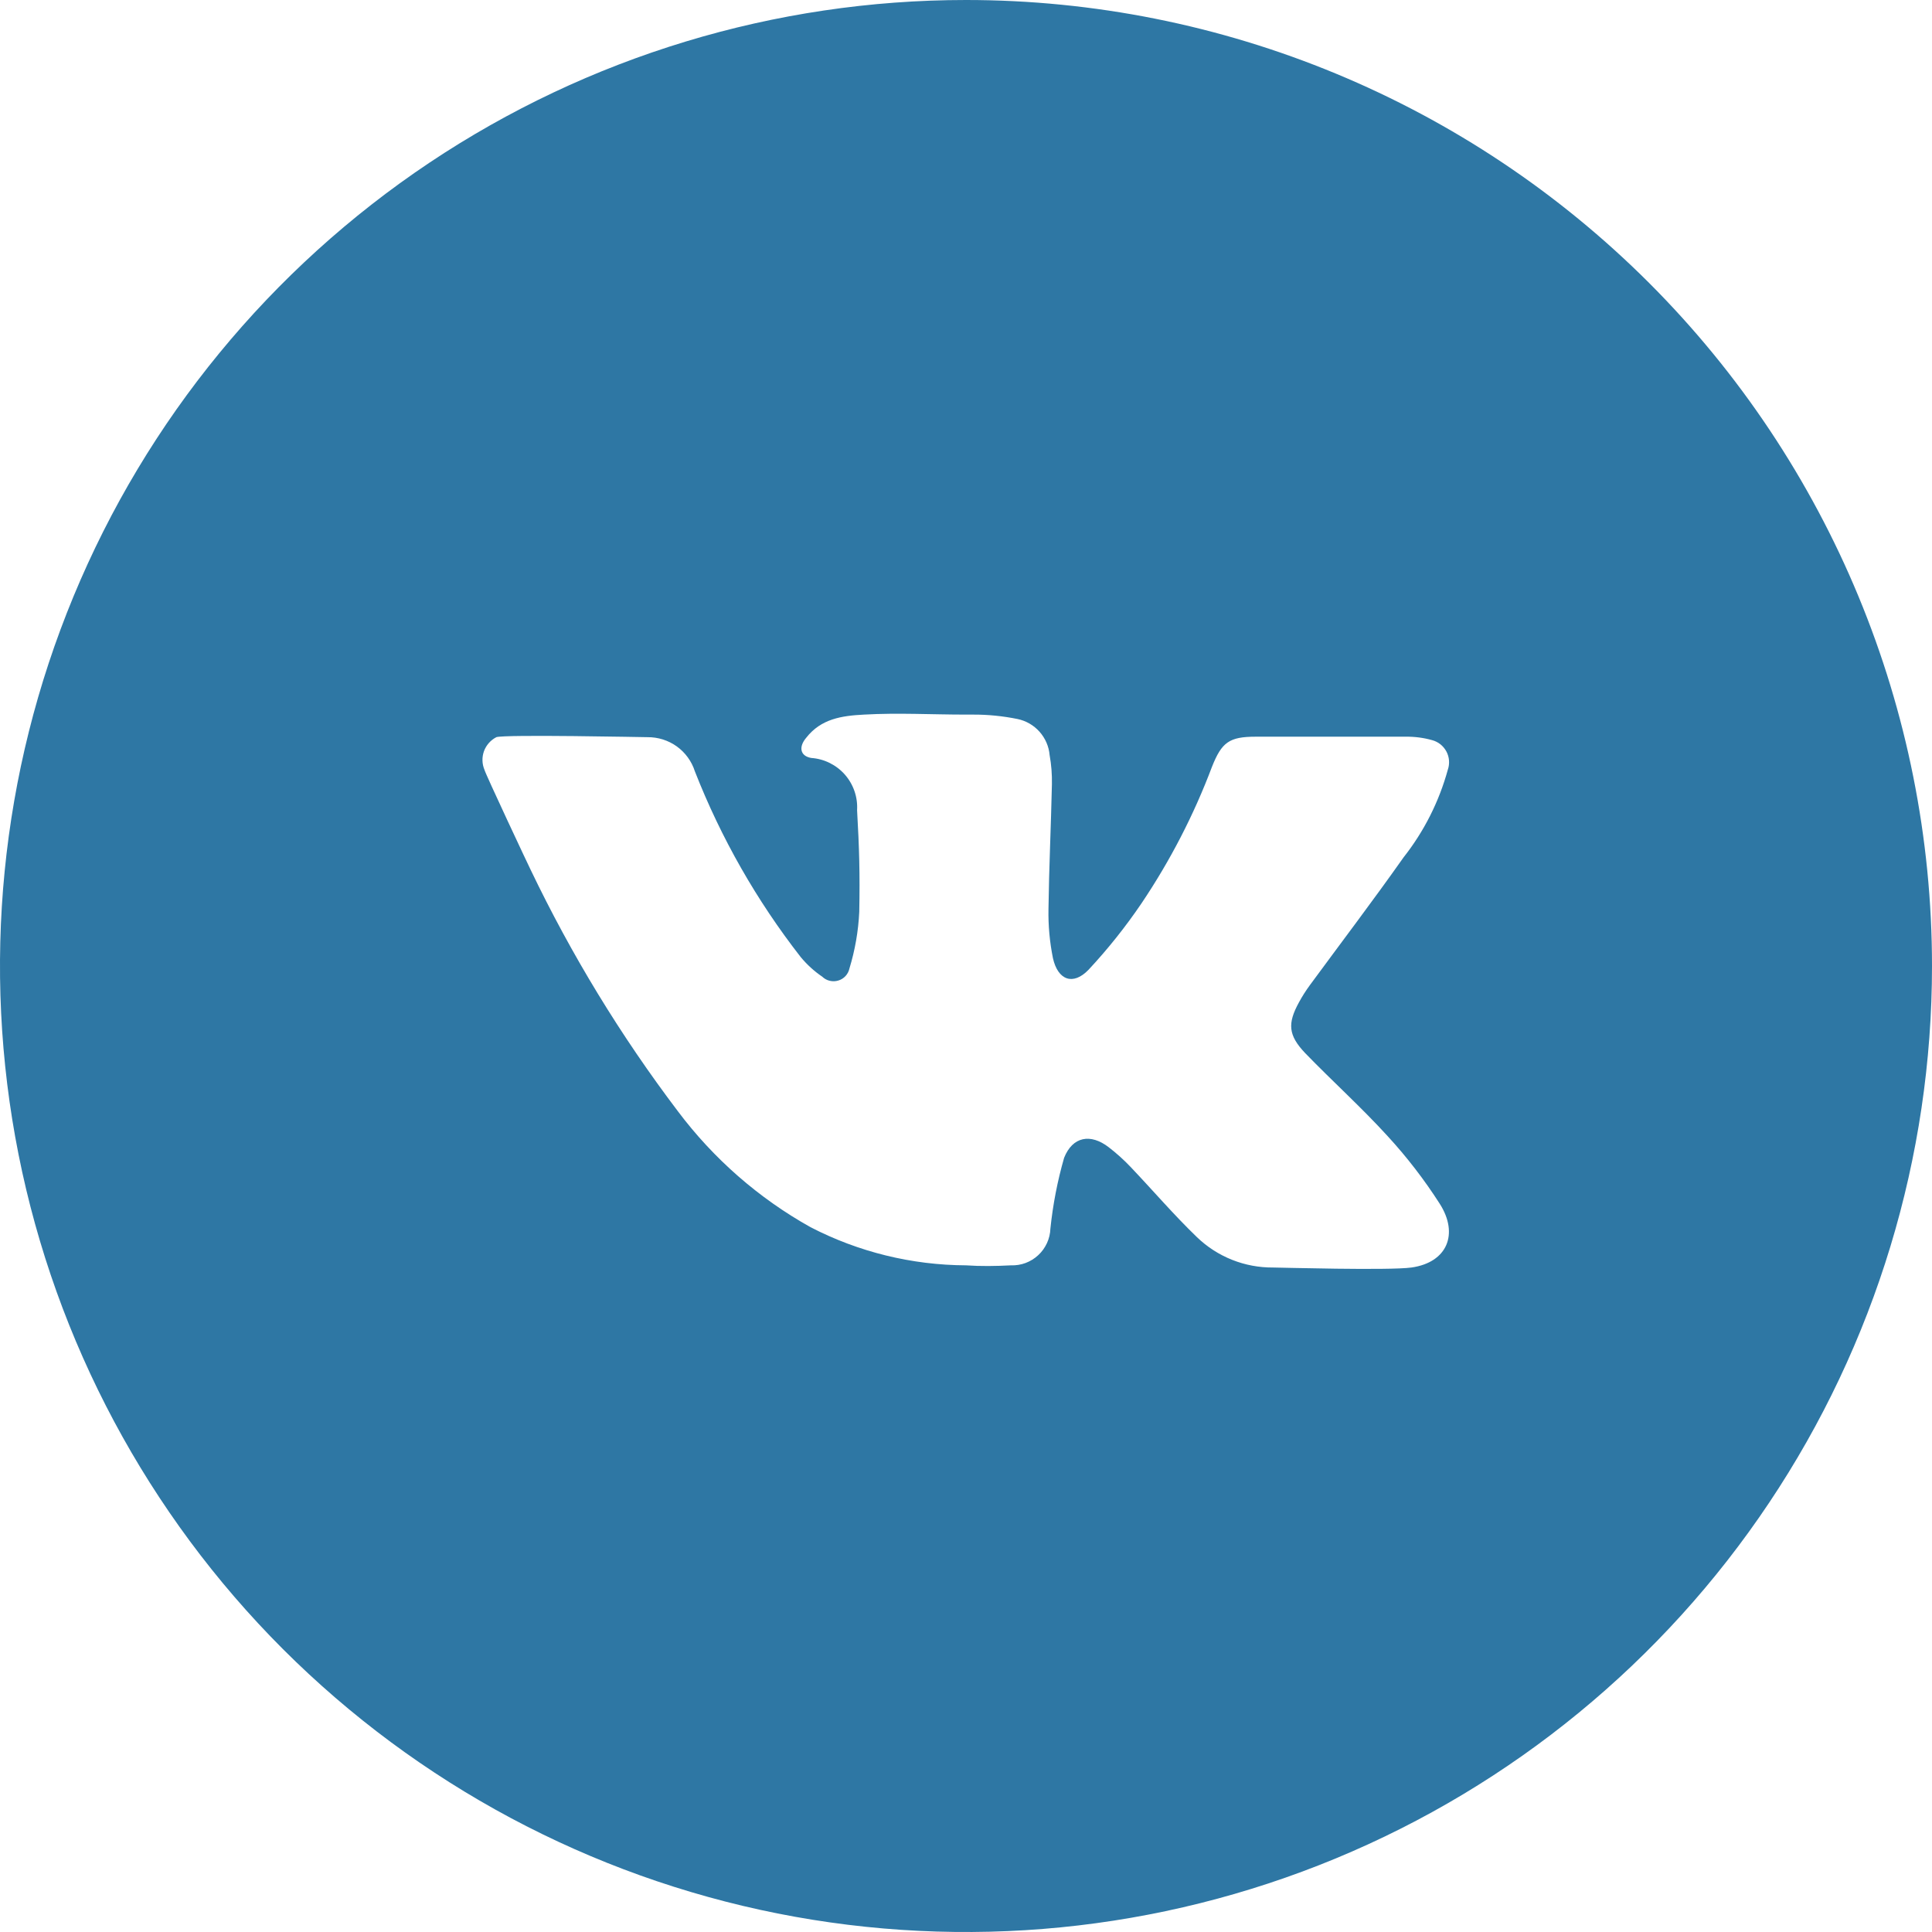 <svg width="32" height="32" viewBox="0 0 32 32" fill="none" xmlns="http://www.w3.org/2000/svg">
<path d="M16 0C12.835 0 9.742 0.938 7.111 2.696C4.48 4.455 2.429 6.953 1.218 9.877C0.007 12.801 -0.31 16.018 0.307 19.121C0.925 22.225 2.449 25.076 4.686 27.314C6.924 29.551 9.775 31.075 12.879 31.693C15.982 32.31 19.199 31.993 22.123 30.782C25.047 29.571 27.545 27.52 29.303 24.889C31.062 22.258 32 19.165 32 16C32 11.757 30.314 7.687 27.314 4.686C24.313 1.686 20.244 0 16 0ZM23.379 20.994C23.004 21.046 21.183 20.994 21.088 20.994C20.618 20.998 20.164 20.818 19.825 20.491C19.44 20.12 19.093 19.714 18.724 19.326C18.613 19.209 18.492 19.101 18.364 19.002C18.063 18.77 17.766 18.823 17.625 19.177C17.515 19.56 17.439 19.953 17.398 20.349C17.395 20.432 17.376 20.514 17.341 20.59C17.306 20.665 17.258 20.733 17.197 20.789C17.136 20.846 17.064 20.89 16.987 20.919C16.909 20.948 16.826 20.961 16.743 20.958C16.495 20.971 16.246 20.975 16 20.958C15.104 20.954 14.221 20.738 13.425 20.326C12.565 19.846 11.816 19.19 11.225 18.402C10.28 17.154 9.463 15.814 8.787 14.402C8.752 14.333 8.042 12.823 8.025 12.752C7.983 12.653 7.98 12.543 8.016 12.442C8.053 12.342 8.126 12.259 8.221 12.21C8.347 12.162 10.686 12.21 10.724 12.21C10.898 12.208 11.069 12.262 11.21 12.363C11.351 12.465 11.456 12.609 11.509 12.775C11.942 13.88 12.533 14.917 13.263 15.853C13.366 15.977 13.485 16.086 13.619 16.177C13.653 16.21 13.696 16.234 13.743 16.245C13.789 16.256 13.838 16.255 13.884 16.241C13.93 16.228 13.971 16.202 14.004 16.167C14.036 16.132 14.059 16.089 14.069 16.042C14.162 15.737 14.217 15.422 14.232 15.103C14.244 14.472 14.232 14.05 14.196 13.419C14.209 13.204 14.136 12.992 13.994 12.83C13.851 12.668 13.651 12.569 13.436 12.554C13.251 12.522 13.225 12.37 13.354 12.219C13.6 11.905 13.941 11.855 14.312 11.836C14.872 11.804 15.434 11.836 15.996 11.836H16.118C16.365 11.835 16.611 11.86 16.853 11.909C16.994 11.938 17.122 12.012 17.218 12.12C17.314 12.228 17.373 12.364 17.385 12.507C17.414 12.666 17.426 12.828 17.423 12.989C17.408 13.68 17.375 14.368 17.366 15.057C17.361 15.33 17.386 15.602 17.44 15.87C17.522 16.236 17.773 16.328 18.029 16.063C18.35 15.719 18.643 15.351 18.907 14.962C19.382 14.256 19.774 13.497 20.074 12.701C20.236 12.293 20.36 12.202 20.8 12.202H23.282C23.43 12.2 23.578 12.219 23.72 12.259C23.77 12.272 23.817 12.296 23.858 12.328C23.898 12.36 23.932 12.401 23.957 12.447C23.981 12.492 23.996 12.543 24 12.594C24.004 12.646 23.998 12.698 23.981 12.747C23.836 13.276 23.587 13.77 23.248 14.2C22.743 14.916 22.213 15.613 21.695 16.318C21.629 16.408 21.569 16.502 21.516 16.6C21.322 16.952 21.337 17.147 21.617 17.442C22.067 17.907 22.549 18.341 22.983 18.817C23.303 19.165 23.591 19.539 23.846 19.937C24.166 20.438 23.971 20.91 23.379 20.994Z" fill="#2E77A4"/>
</svg>
